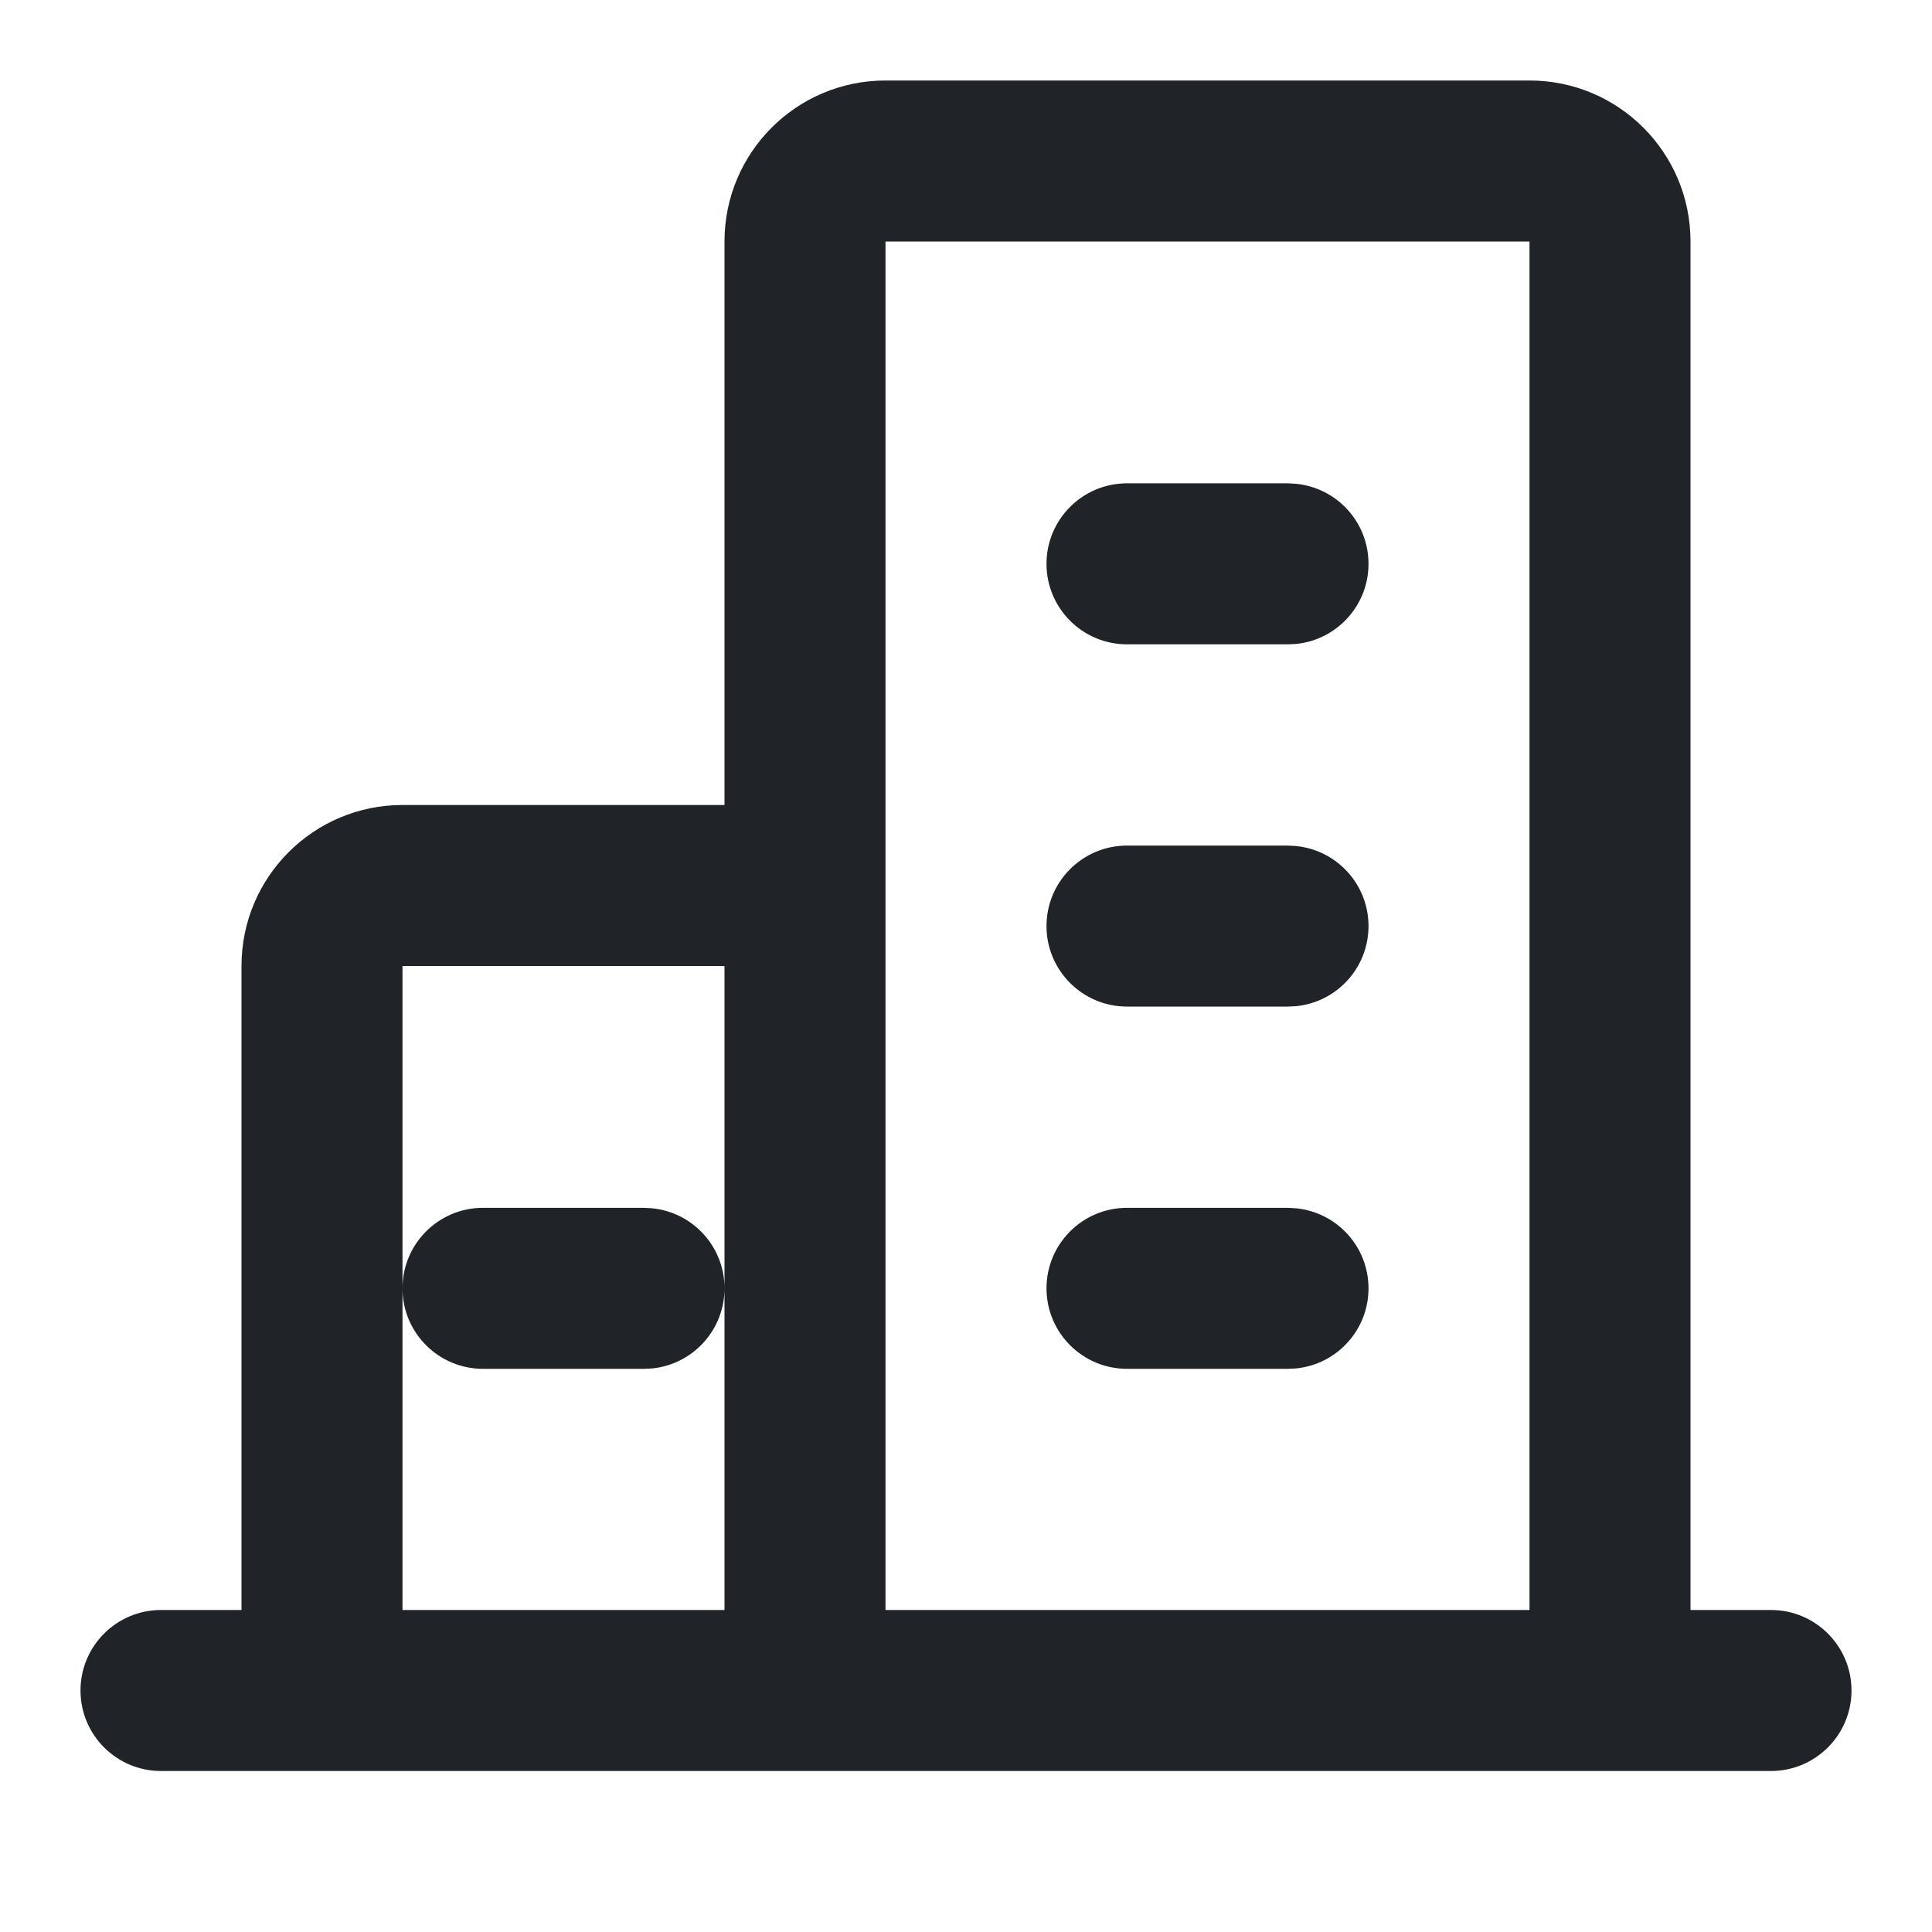 <svg width="24" height="24" viewBox="0 0 24 24" fill="none" xmlns="http://www.w3.org/2000/svg">
<g clip-path="url(#clip0_18_12647)">
<path d="M11 3V20H19V3H11ZM8 15.004L8.103 15.01C8.607 15.061 9 15.486 9 16.004C9 16.522 8.607 16.948 8.103 16.999L8 17.004H6C5.448 17.004 5 16.556 5 16.004C5 15.452 5.448 15.004 6 15.004H8ZM16 15.004L16.102 15.01C16.607 15.061 17 15.486 17 16.004C17 16.522 16.607 16.948 16.102 16.999L16 17.004H14C13.448 17.004 13 16.556 13 16.004C13 15.452 13.448 15.004 14 15.004H16ZM16 10.504L16.102 10.51C16.607 10.561 17 10.986 17 11.504C17 12.022 16.607 12.448 16.102 12.499L16 12.504H14C13.448 12.504 13 12.056 13 11.504C13 10.952 13.448 10.504 14 10.504H16ZM16 6.004L16.102 6.01C16.607 6.061 17 6.486 17 7.004C17 7.522 16.607 7.948 16.102 7.999L16 8.004H14C13.448 8.004 13 7.556 13 7.004C13 6.452 13.448 6.004 14 6.004H16ZM5 20H9V12H5V20ZM21 20H22C22.552 20 23 20.448 23 21C23 21.552 22.552 22 22 22H2C1.448 22 1 21.552 1 21C1 20.448 1.448 20 2 20H3V12C3 10.895 3.895 10 5 10H9V3C9 1.895 9.895 1 11 1H19C20.105 1 21 1.895 21 3V20Z" fill="#202327"/>
</g>
<defs>
<clipPath id="clip0_18_12647">
<rect width="24" height="24" fill="white"/>
</clipPath>
</defs>
</svg>
